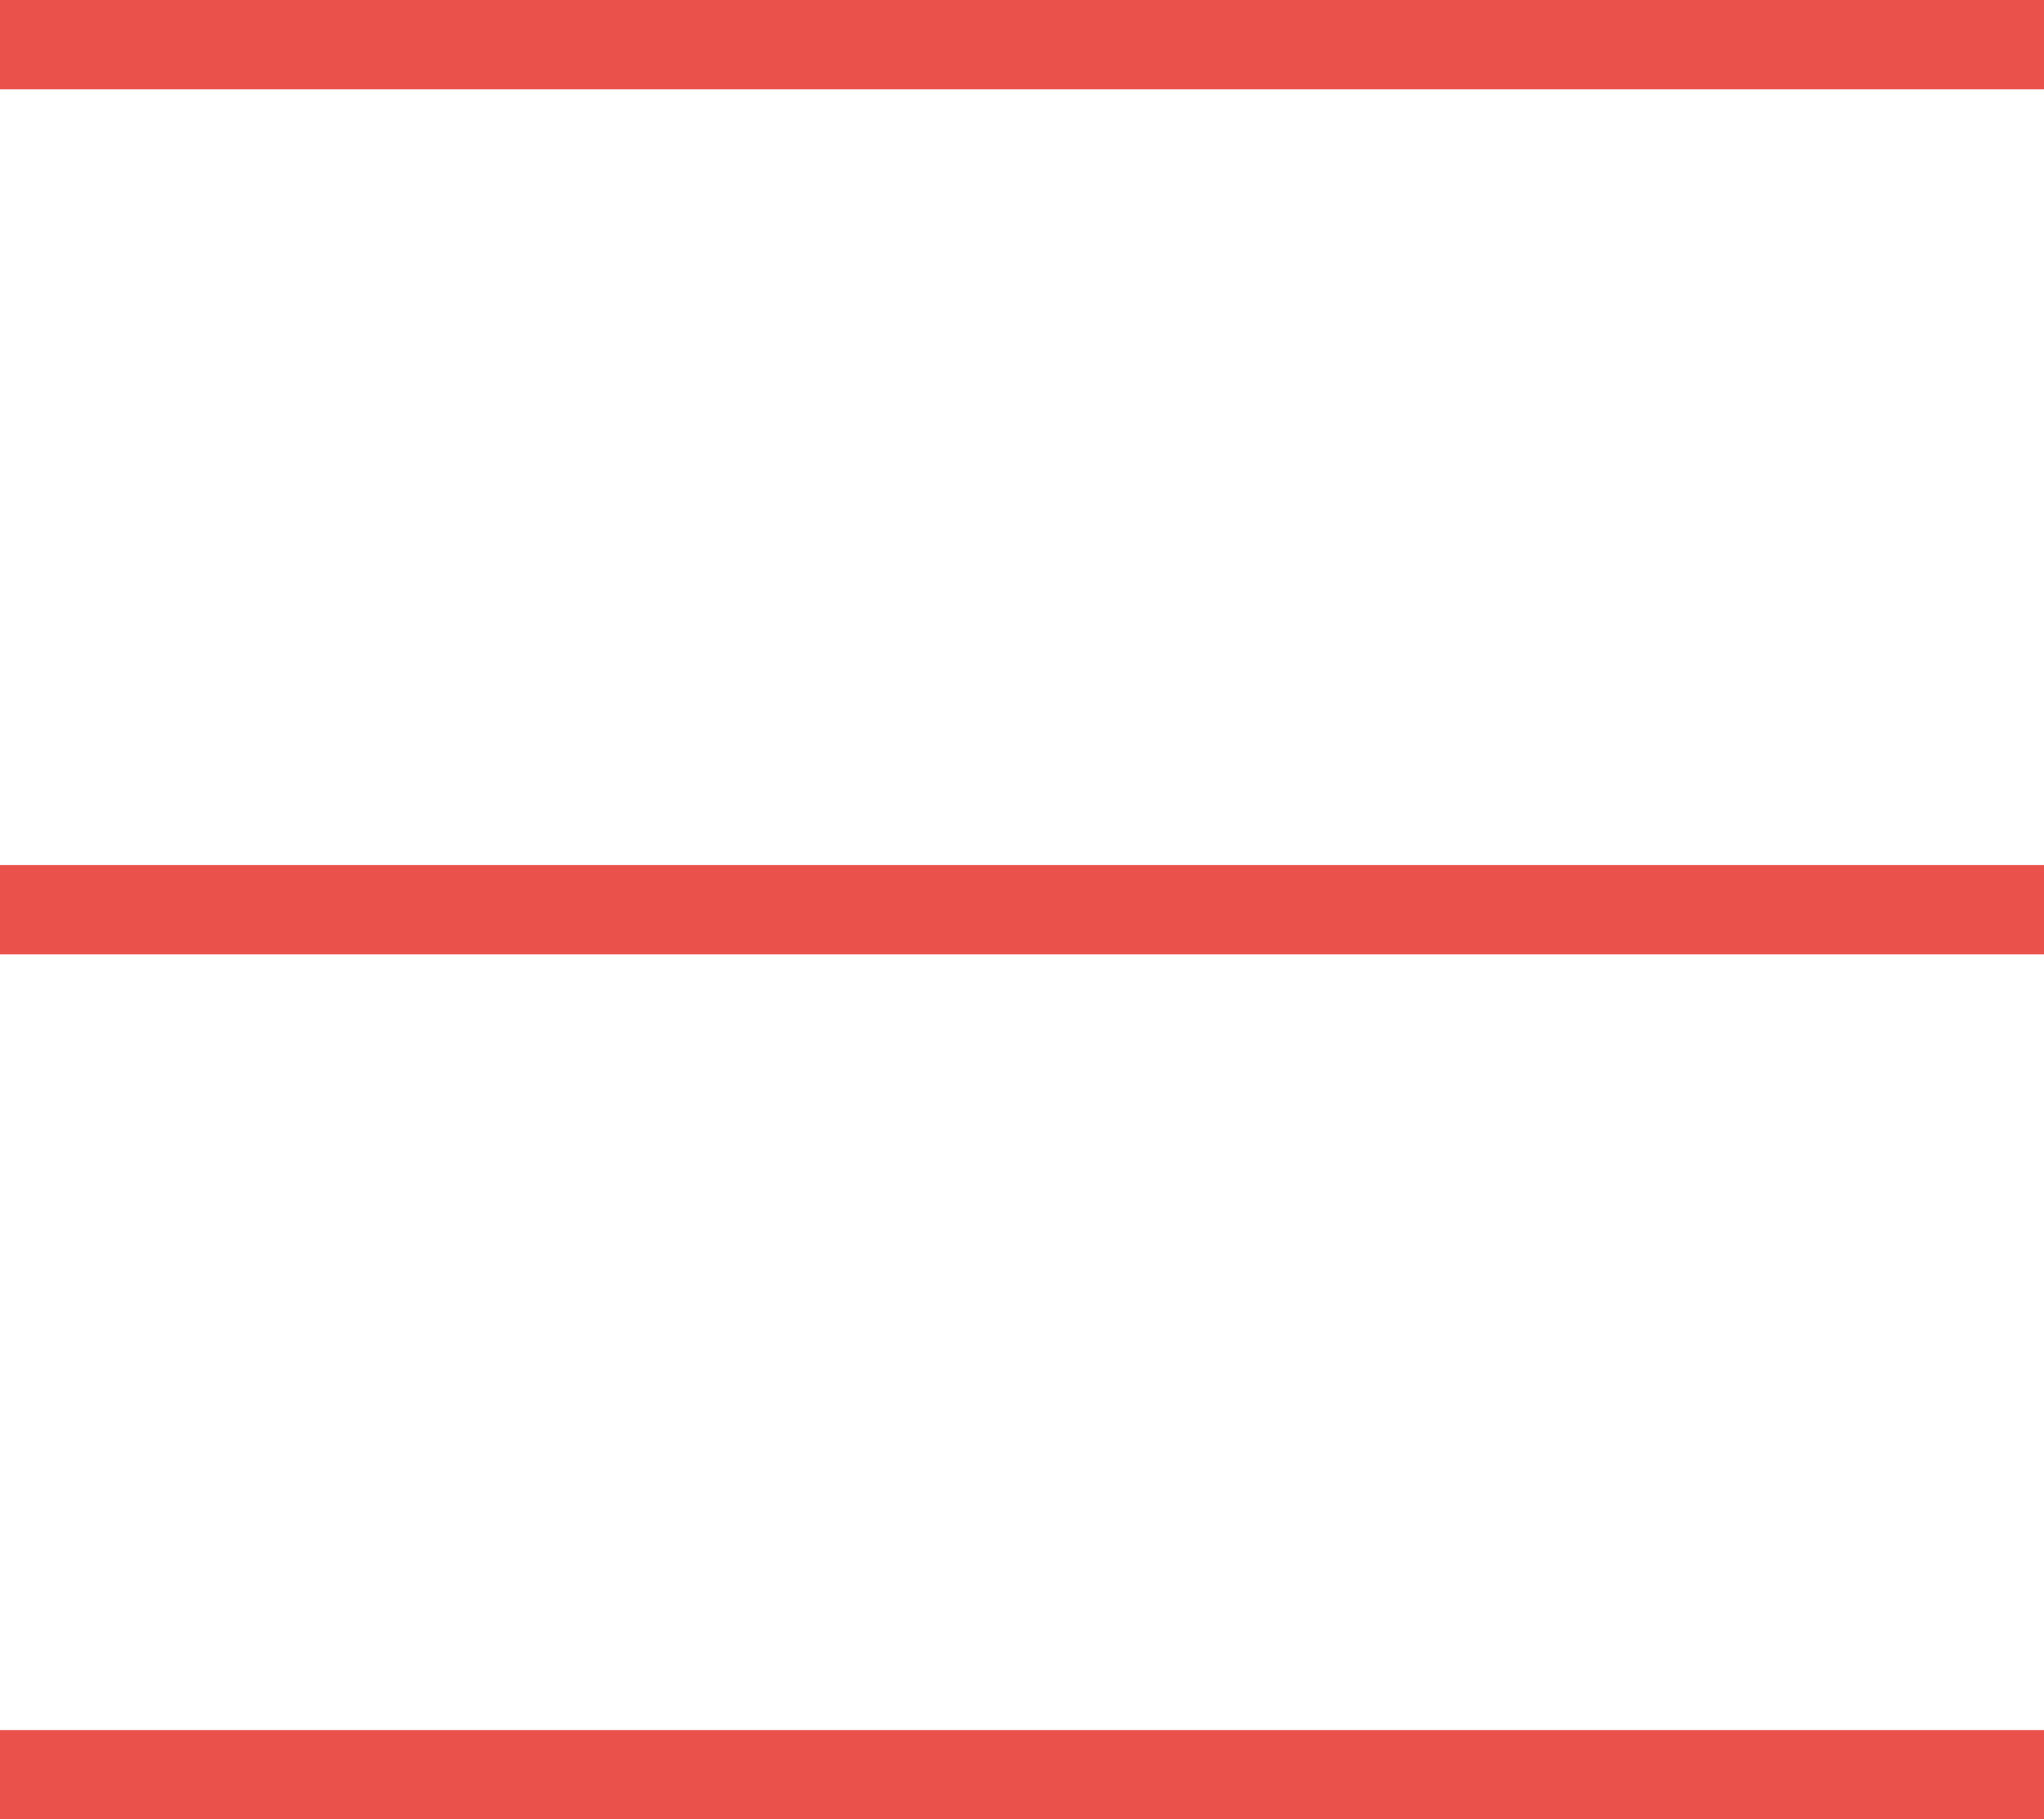 <svg xmlns="http://www.w3.org/2000/svg" width="45.77" height="40.744" viewBox="0 0 45.77 40.744">
  <g id="Hamburger_Red" transform="translate(-3572.142 -1956.929)">
    <line id="Line_19" data-name="Line 19" x2="45.77" transform="translate(3572.142 1957.929)" fill="none" stroke="#ea514b" stroke-miterlimit="10" stroke-width="2"/>
    <line id="Line_20" data-name="Line 20" x2="45.77" transform="translate(3572.142 1977.301)" fill="none" stroke="#ea514b" stroke-miterlimit="10" stroke-width="2"/>
    <line id="Line_21" data-name="Line 21" x2="45.77" transform="translate(3572.142 1996.673)" fill="none" stroke="#ea514b" stroke-miterlimit="10" stroke-width="2"/>
  </g>
</svg>
